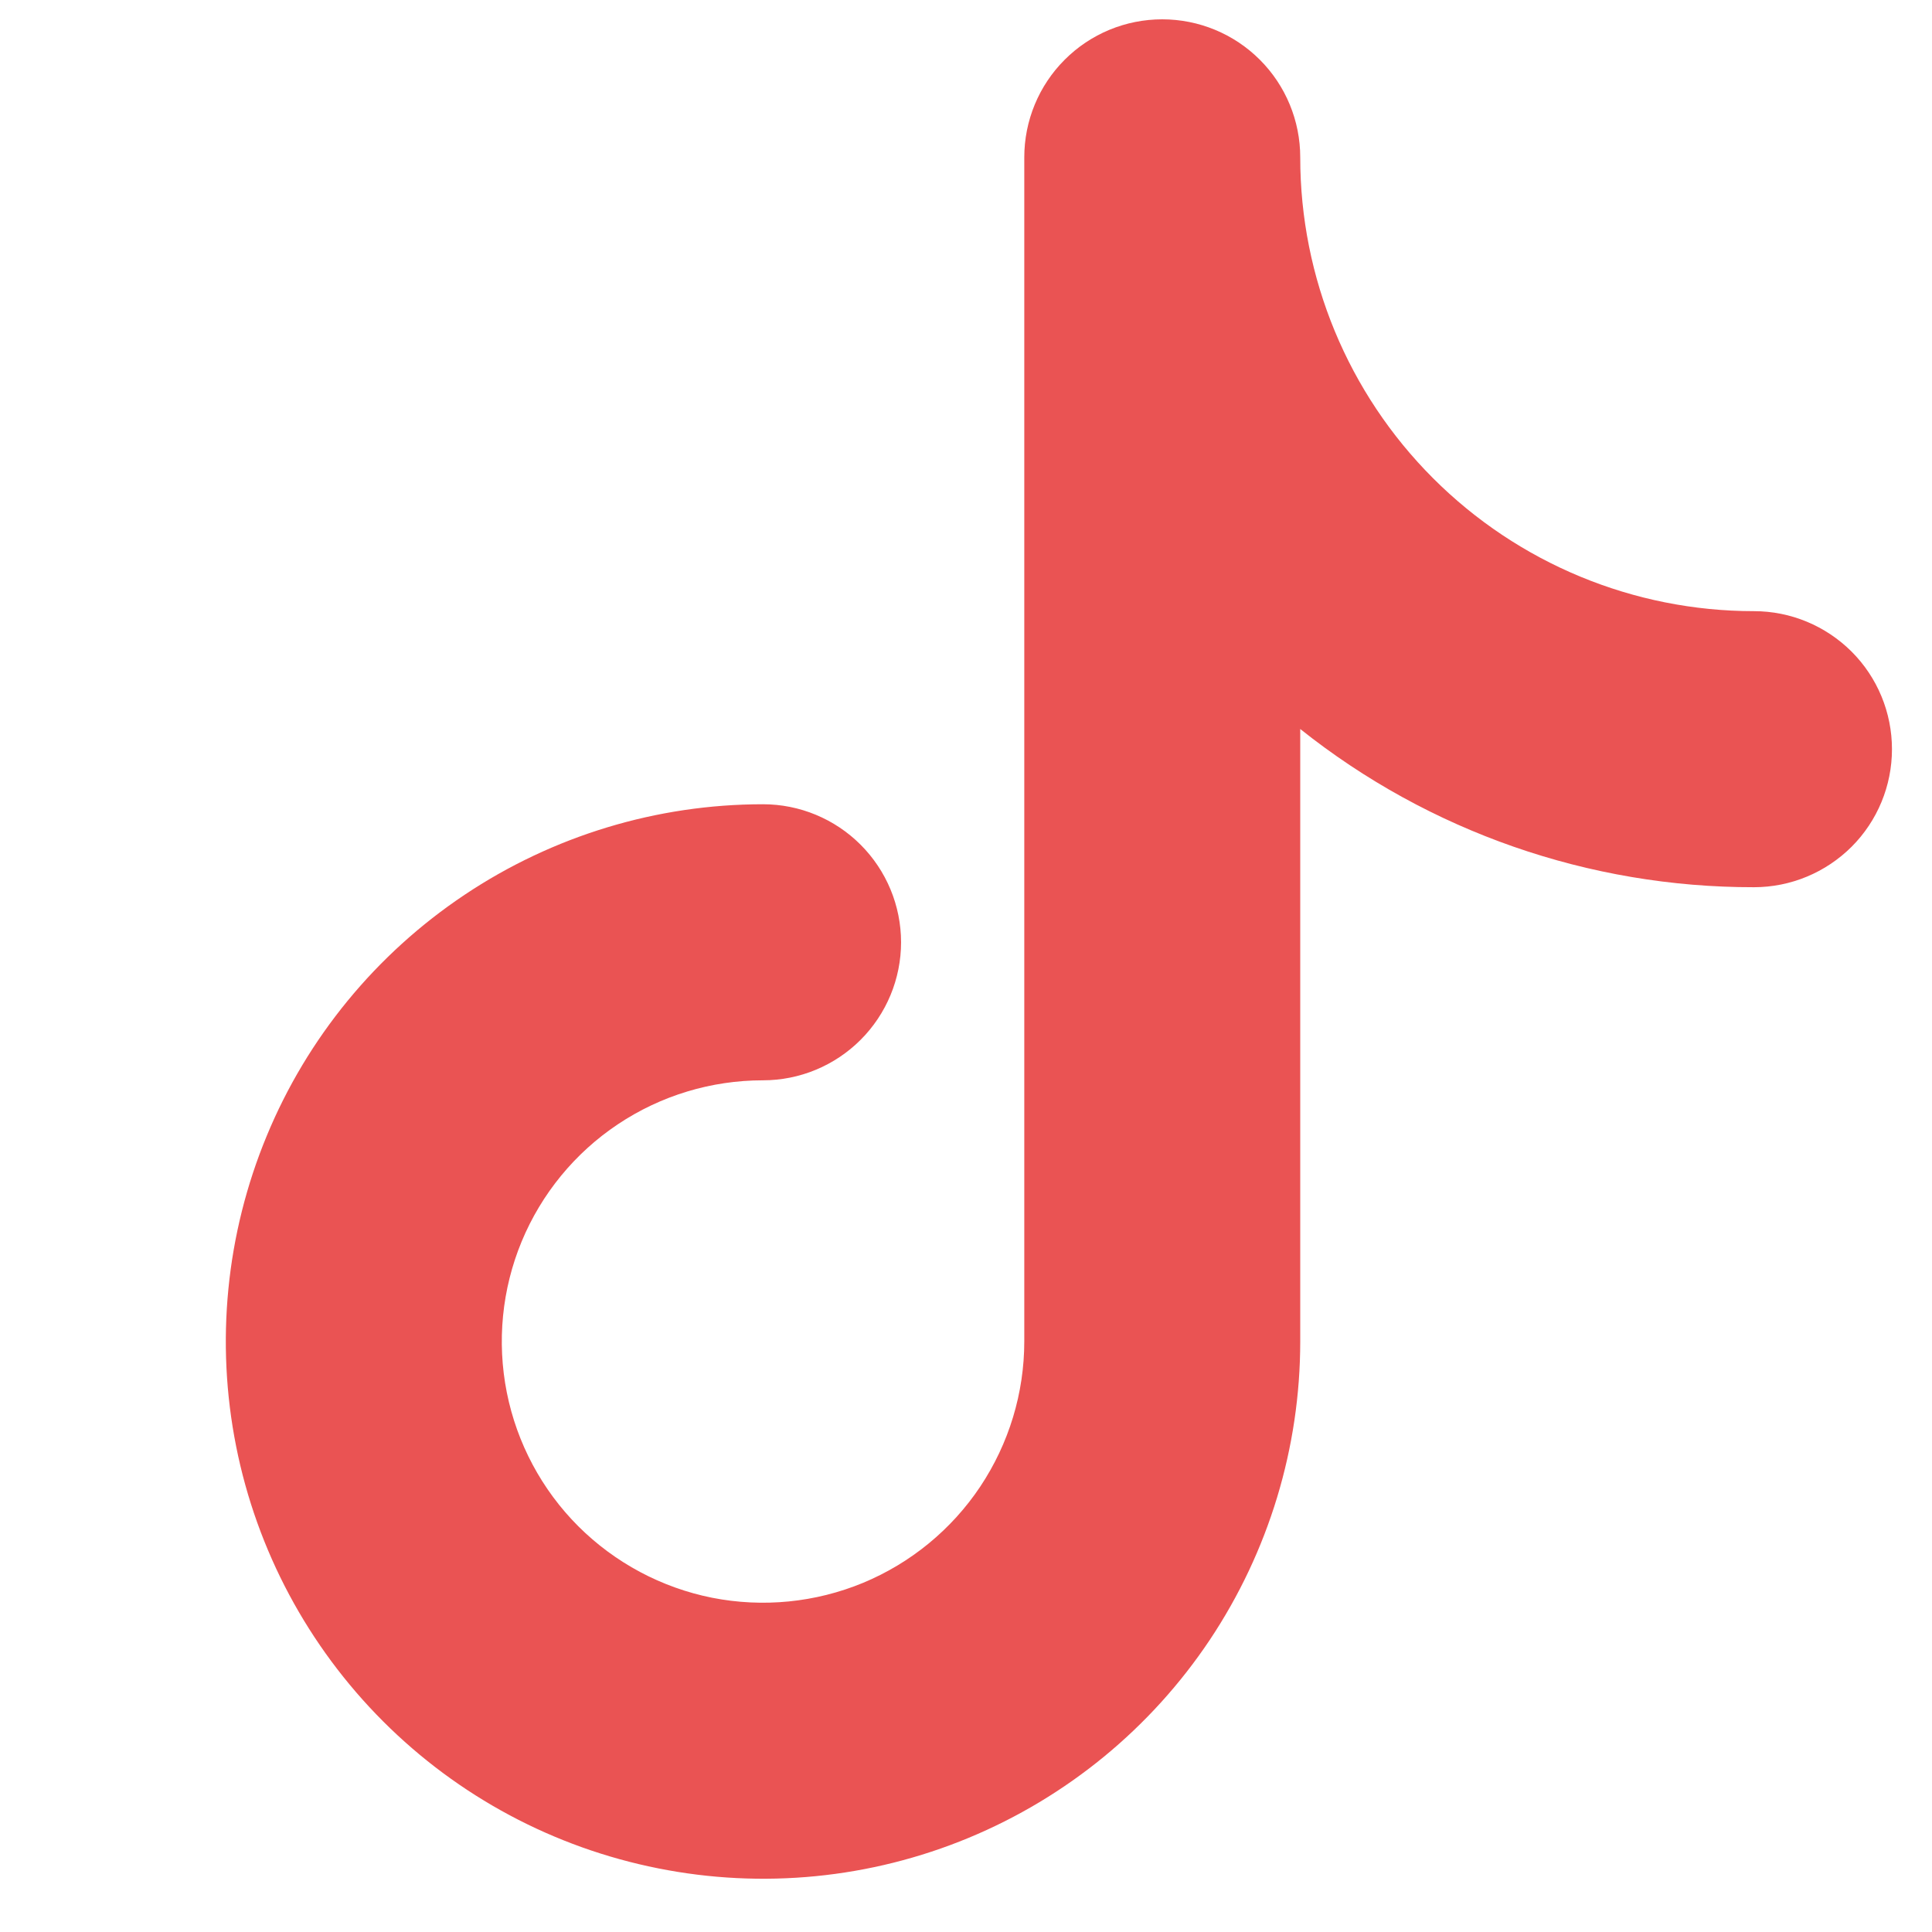 <svg width="18" height="18" viewBox="0 0 18 18" fill="none" xmlns="http://www.w3.org/2000/svg">
<g clip-path="url(#clip0_525_21214)">
<path d="M12.114 1.466C12.114 1.125 11.979 0.798 11.738 0.557C11.496 0.315 11.169 0.18 10.828 0.18C10.487 0.18 10.16 0.315 9.919 0.557C9.678 0.798 9.543 1.125 9.543 1.466V12.497C9.543 12.979 9.4 13.449 9.133 13.85C8.866 14.25 8.486 14.562 8.041 14.747C7.596 14.931 7.107 14.979 6.635 14.886C6.163 14.792 5.729 14.56 5.388 14.22C5.048 13.88 4.816 13.446 4.722 12.974C4.628 12.502 4.676 12.012 4.86 11.567C5.044 11.123 5.356 10.742 5.756 10.475C6.157 10.207 6.627 10.065 7.109 10.065C7.45 10.065 7.777 9.929 8.018 9.688C8.259 9.447 8.395 9.12 8.395 8.779C8.395 8.438 8.259 8.111 8.018 7.87C7.777 7.629 7.45 7.493 7.109 7.493C6.119 7.493 5.151 7.787 4.328 8.337C3.505 8.887 2.863 9.668 2.485 10.583C2.106 11.498 2.007 12.504 2.2 13.475C2.393 14.446 2.87 15.338 3.57 16.038C4.27 16.738 5.161 17.214 6.132 17.407C7.103 17.601 8.11 17.502 9.024 17.123C9.939 16.744 10.721 16.102 11.271 15.279C11.82 14.456 12.114 13.488 12.114 12.498V6.792C13.315 7.749 14.806 8.268 16.341 8.266C16.683 8.266 17.009 8.13 17.251 7.889C17.492 7.648 17.627 7.321 17.627 6.98C17.627 6.639 17.492 6.312 17.251 6.071C17.009 5.83 16.683 5.694 16.341 5.694C15.22 5.694 14.145 5.249 13.352 4.456C12.559 3.663 12.114 2.588 12.114 1.467V1.466Z" fill="#EA5353"/>
</g>
<defs>
<clipPath id="clip0_525_21214">
<rect width="18" height="18" fill="white"/>
</clipPath>
</defs>
</svg>
